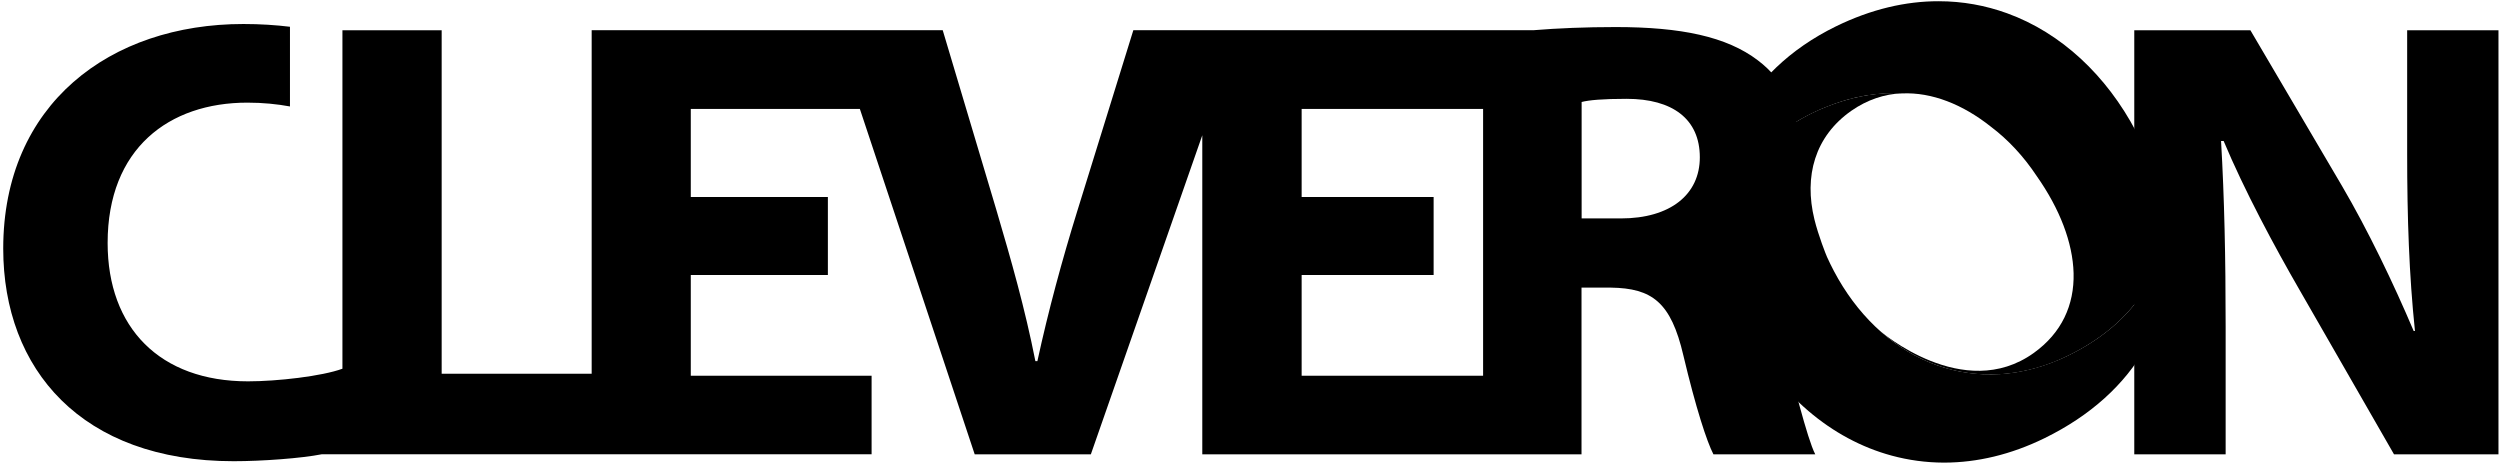 <svg width="426" height="79" viewBox="0 0 426 79" fill="none" xmlns="http://www.w3.org/2000/svg">
<path d="M410.18 5.16V26.17C410.18 37.11 410.51 46.86 411.51 56.4H411.29C407.84 48.26 403.51 39.25 399.05 31.64L383.47 5.16H363.68V77.42H379.25V55.65C379.25 43.87 379.03 33.68 378.47 24.03H378.91C382.47 32.5 387.47 41.83 391.92 49.54L407.94 77.42H425.74V5.16H410.18Z" fill="black"/>
<path d="M311.13 18.23C310.36 18.54 309.59 18.87 308.82 19.25C298.73 24.2 293.26 32.72 292.63 42.29C293.37 46.96 294.96 51.73 297.43 56.4C303.14 67.23 312.01 74.84 322.35 77.64C325.2 78.41 328.16 78.82 331.19 78.83H331.38C336.88 78.81 342.62 77.49 348.4 74.66C364.08 66.97 371.72 53.45 369.23 37.6C368.64 47.34 362.77 55.51 352.54 60.52C351.98 60.8 351.41 61.05 350.85 61.3C335.24 67.95 320.2 60.8 312.49 46.17C312.07 45.38 311.69 44.59 311.33 43.8C311.14 43.38 309.86 40.16 309.18 37.4C307.37 30.02 309.25 23.25 315.45 18.89C318.19 16.98 321.11 16.03 324.1 15.89C323.62 15.87 323.13 15.85 322.64 15.85C318.94 15.87 315.08 16.63 311.13 18.23Z" fill="black"/>
<path d="M312.81 4.51C297.06 12.24 290.16 26.82 292.63 42.31C293.26 32.74 298.74 24.21 308.82 19.27C309.59 18.89 310.36 18.55 311.13 18.25C315.59 16.42 319.96 15.7 324.09 15.92C329.2 15.68 334.48 17.81 339.21 21.56C342.21 23.82 344.85 26.67 347.05 29.99C351 35.6 353.2 41.36 353.34 46.54C353.48 51.98 351.3 56.74 346.56 60.14C334.59 68.73 320.39 56.43 320.28 56.34C328.44 63.68 339.49 66.16 350.85 61.32C351.41 61.07 351.98 60.82 352.54 60.54C362.76 55.53 368.63 47.36 369.23 37.62C368.46 32.74 366.75 27.64 363.99 22.42C358.93 12.83 351.22 5.6 342.01 2.26C338.34 0.93 334.43 0.21 330.35 0.21C324.76 0.2 318.85 1.55 312.81 4.51Z" fill="black"/>
<path d="M303.33 56.94C301.44 50.29 298.55 45.58 293.33 43.54V43.21C299.78 40.96 306.56 34.64 306.56 25.52C306.56 18.87 304.11 13.73 299.55 10.29C294.21 6.22 286.42 4.61 275.31 4.61C270.19 4.61 265.43 4.81 261.27 5.15H254.88H211.14H204.89H193.12L183.55 36.02C180.99 44.28 178.66 52.86 176.77 61.54H176.43C174.65 52.53 172.32 44.39 169.76 35.7L160.64 5.15H160.57H148.88H140.16H100.99H100.82V63.68H75.26V5.16H58.35V62.83C54.88 64.11 47.22 64.98 42.26 64.98C27.25 64.98 18.34 55.87 18.34 41.4C18.34 25.31 28.8 17.49 42.14 17.49C44.83 17.49 47.24 17.74 49.41 18.14V4.56C47.03 4.27 44.37 4.09 41.48 4.09C18.79 4.09 0.55 17.71 0.55 42.36C0.55 62.94 13.9 78.59 39.81 78.59C44.67 78.59 51.4 78.09 54.81 77.41H58.34H92.76H100.81H105.05H148.52V64.02H117.71V46.86H141.07V33.57H117.71V18.56H146.52L166.09 77.42H185.88L204.87 23.05V68.85V77.42H252.7H256.41H269.49V68.85V49.01H274.5C281.51 49.12 284.73 51.47 286.85 60.58C288.96 69.48 290.85 75.27 291.97 77.42H309.32C307.89 74.63 305.66 65.2 303.33 56.94ZM221.8 46.86H244.29V33.57H221.8V18.56H252.72V23.07V33.57V46.86V59.61V64.02H221.8V46.86ZM276.19 37.22H269.51V17.38C270.74 17.06 273.07 16.84 277.19 16.84C284.98 16.84 289.65 20.27 289.65 26.81C289.65 33.14 284.64 37.22 276.19 37.22Z" fill="black"/>
</svg>
